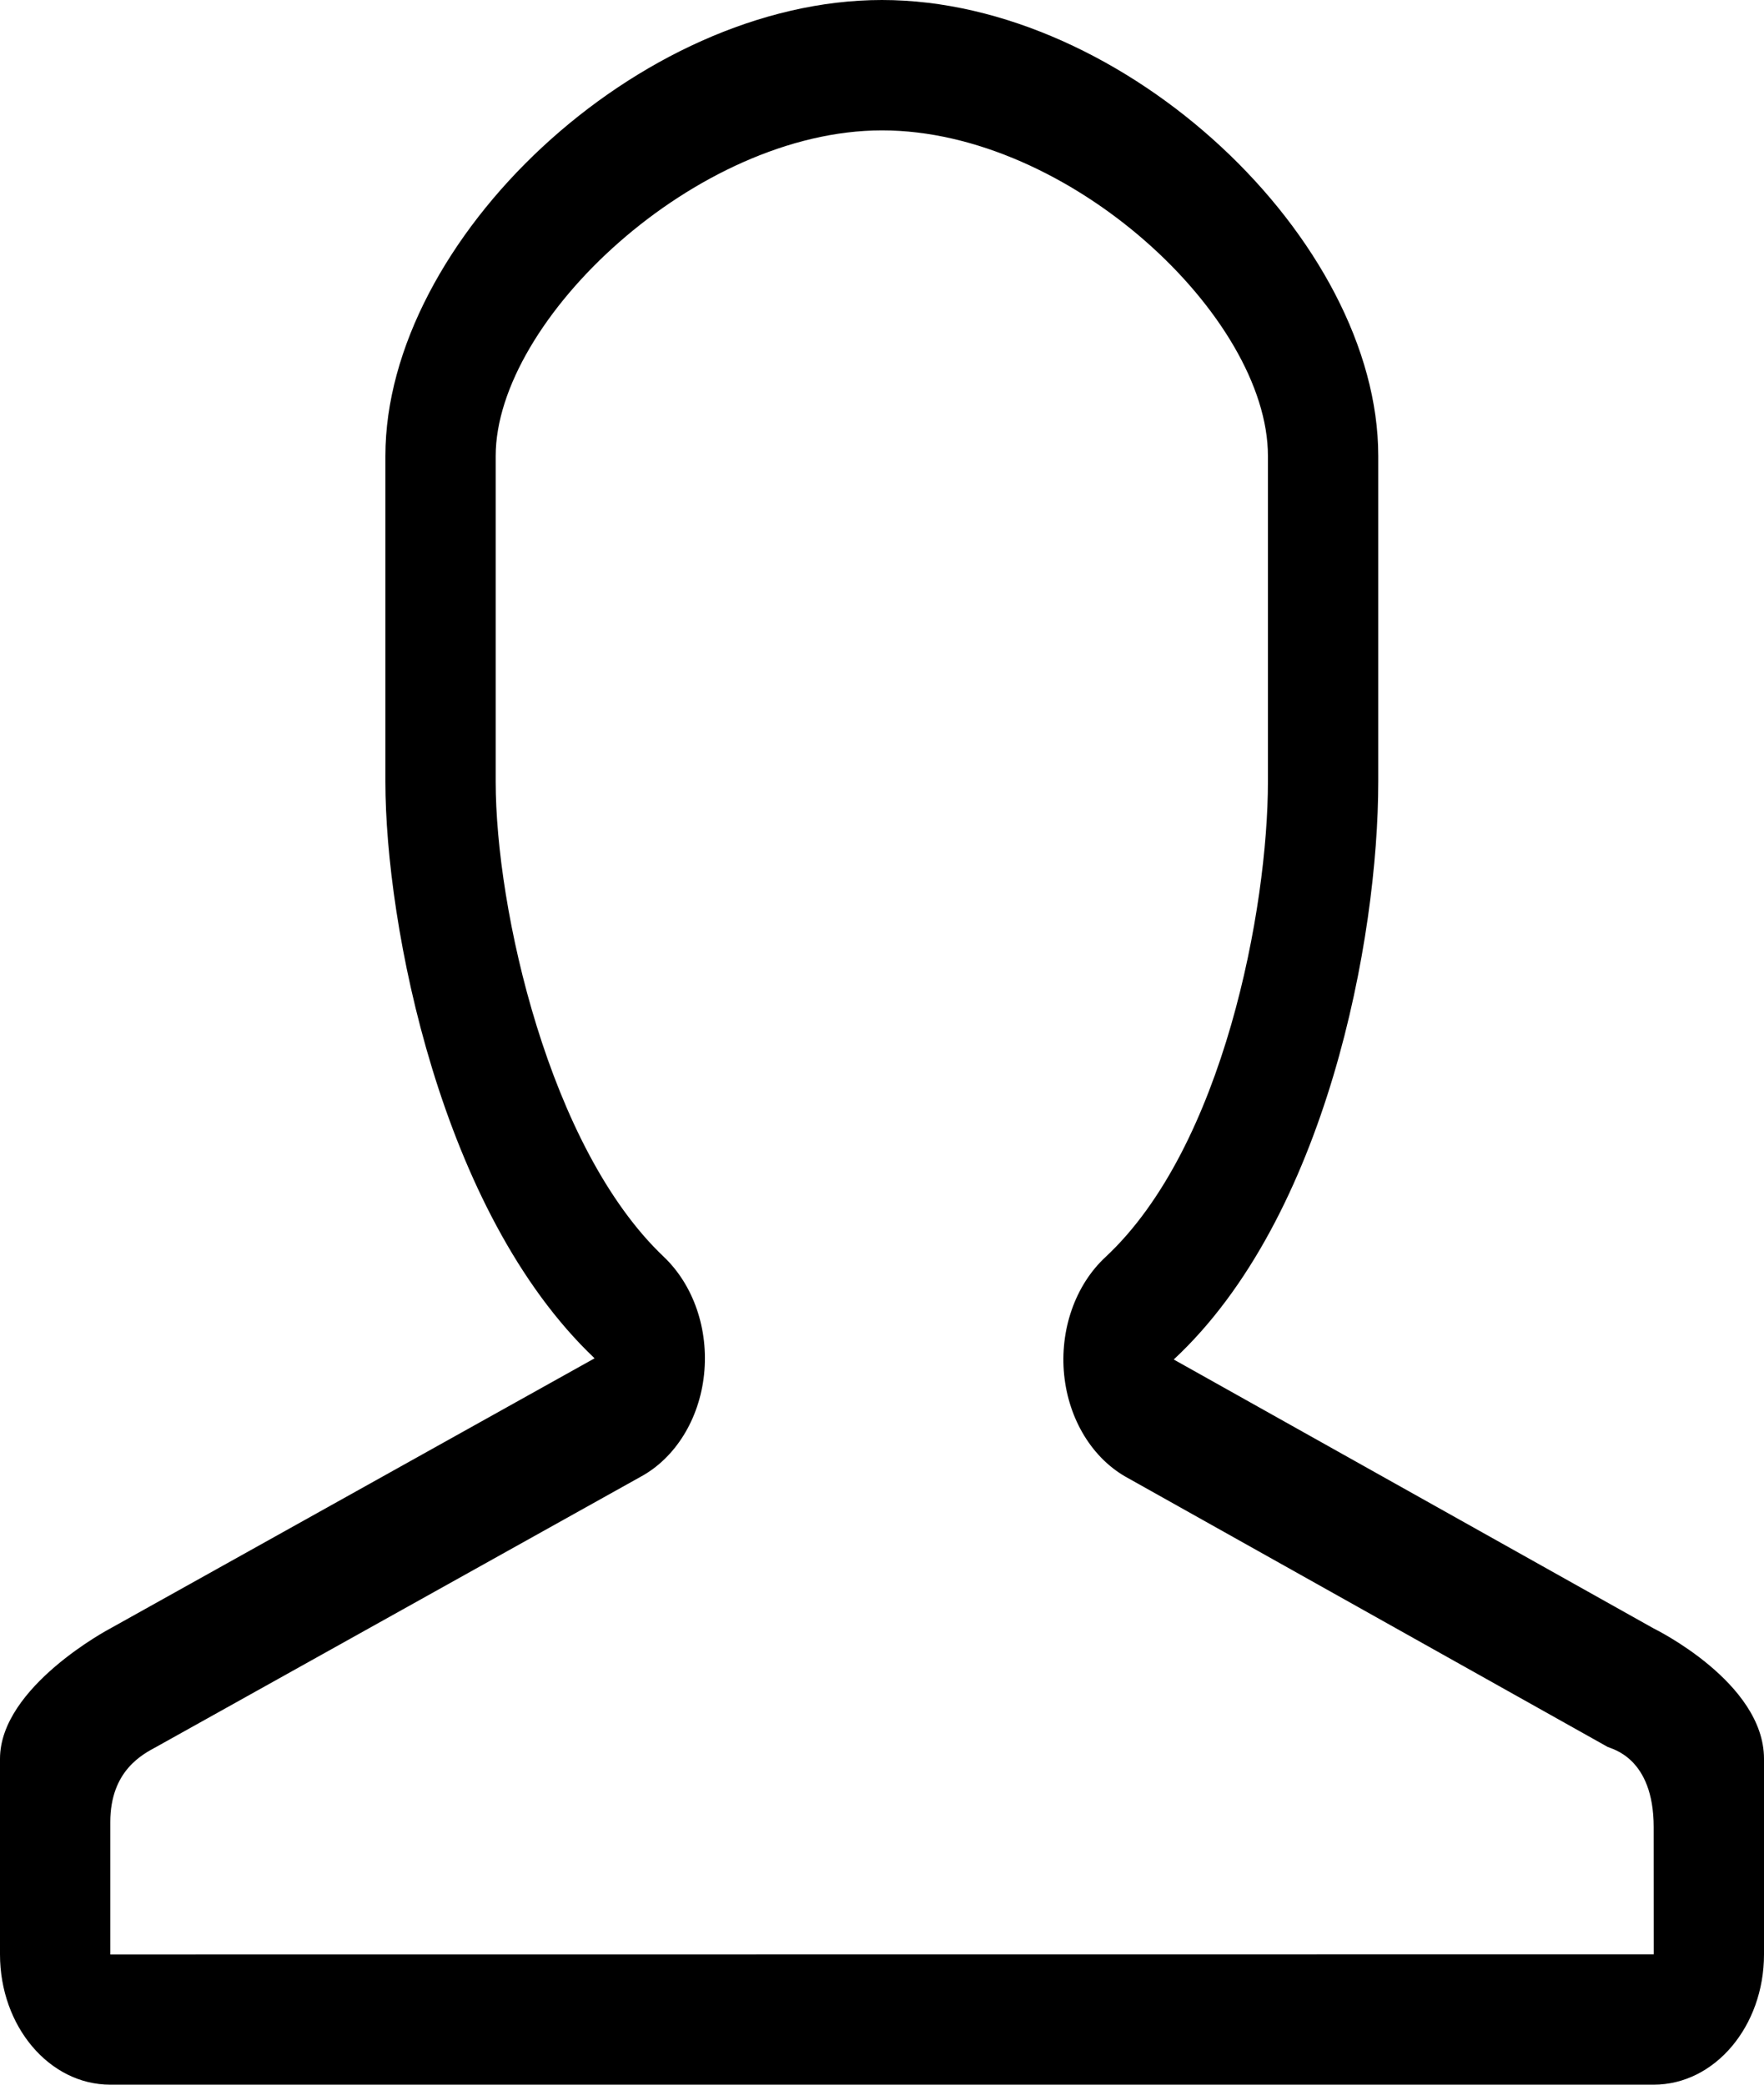 <svg width="55" height="65" viewBox="0 0 55 65" fill="none" xmlns="http://www.w3.org/2000/svg">
<path d="M27.5 4.065C33.339 4.065 39.533 9.878 39.533 14.217V24.373C39.533 28.282 38.157 35.761 34.468 39.195C34.005 39.625 33.643 40.189 33.418 40.832C33.192 41.475 33.11 42.175 33.179 42.866C33.321 44.274 34.071 45.49 35.16 46.081L50.126 54.469C50.243 54.532 51.56 54.793 51.56 56.967L51.562 60.934L3.439 60.938V56.813C3.439 55.197 4.465 54.69 4.875 54.467L19.977 46.044C21.06 45.456 21.808 44.245 21.953 42.848C22.099 41.451 21.622 40.064 20.692 39.183C17.12 35.793 15.455 28.341 15.455 24.373V14.217C15.456 9.972 21.711 4.065 27.5 4.065ZM27.5 0C19.906 0 12.016 7.49 12.016 14.217V24.373C12.016 28.811 13.73 37.79 18.539 42.352L3.437 50.776C3.437 50.776 0 52.586 0 54.839V60.937C0 63.182 1.539 65 3.437 65H51.562C53.462 65 55 63.182 55 60.937V54.839C55 52.451 51.562 50.776 51.562 50.776L36.596 42.389C41.361 37.957 42.973 29.252 42.973 24.373V14.217C42.973 7.49 35.093 6.35093e-05 27.5 6.35093e-05V0Z" fill="black"/>
</svg>
